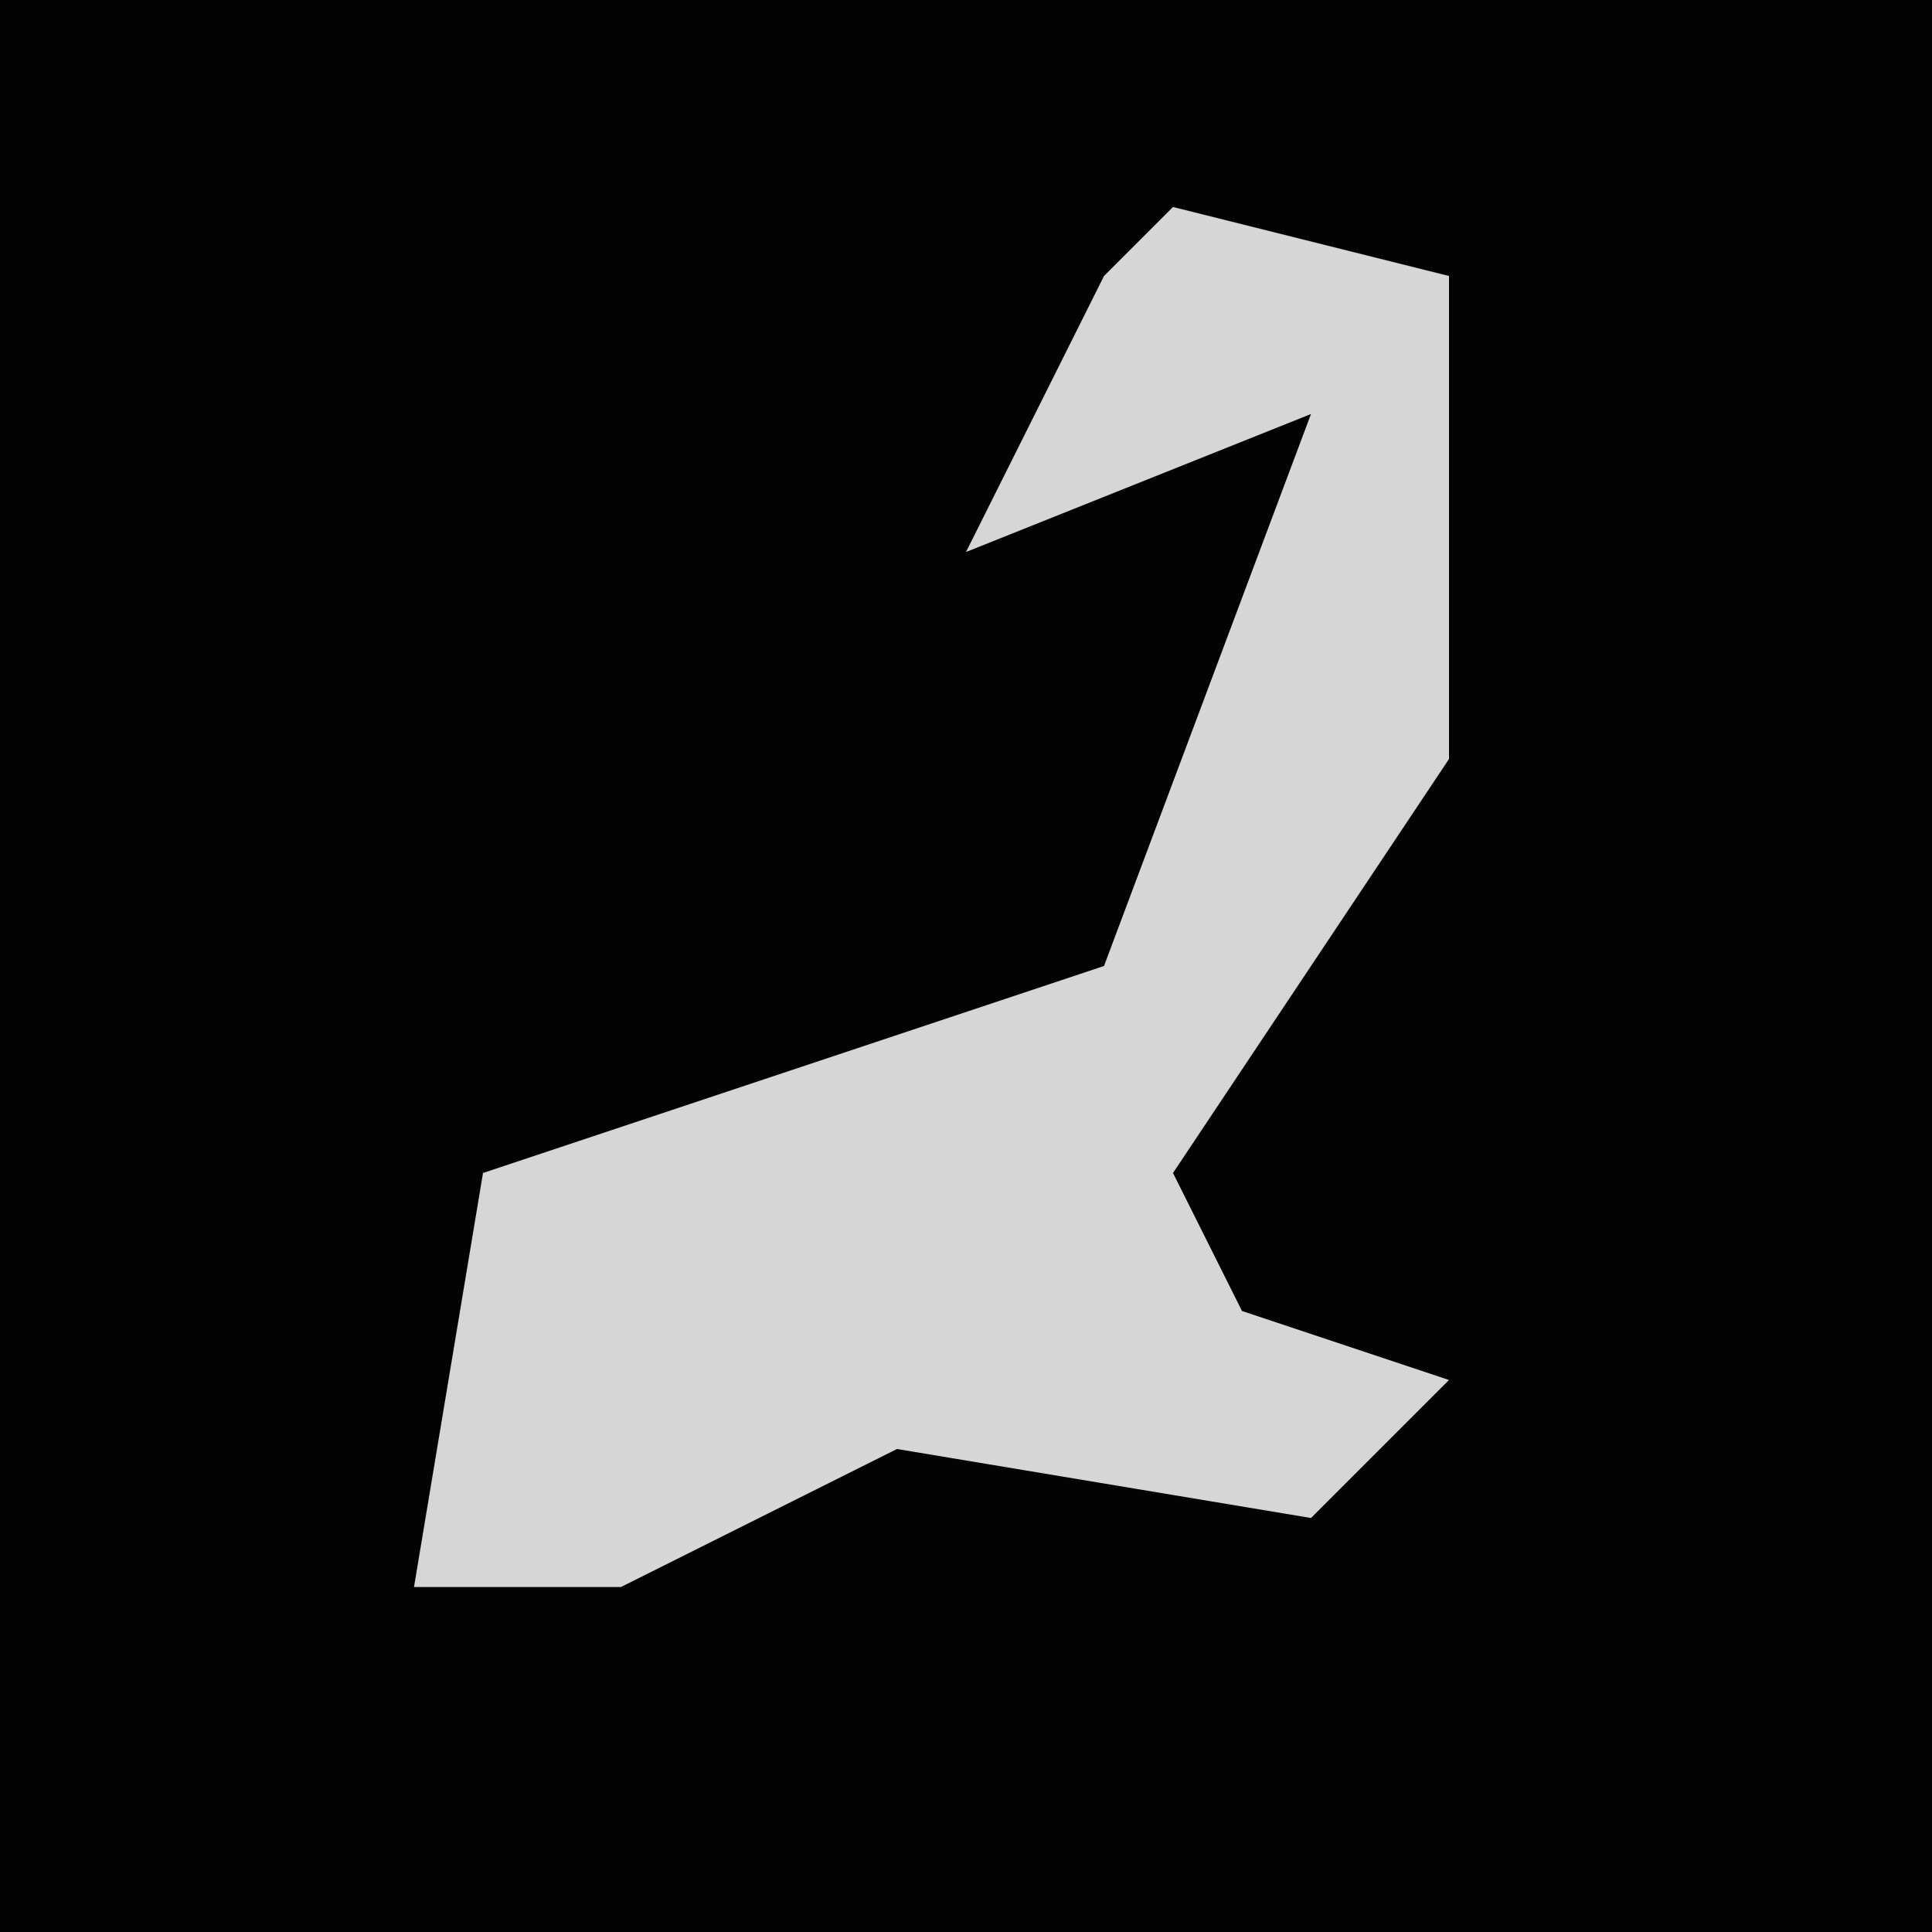 <?xml version="1.0" encoding="UTF-8"?>
<svg version="1.1" xmlns="http://www.w3.org/2000/svg" width="28" height="28">
<path d="M0,0 L28,0 L28,28 L0,28 Z " fill="#030303" transform="translate(0,0)"/>
<path d="M0,0 L4,1 L4,8 L0,14 L1,16 L4,17 L2,19 L-4,18 L-8,20 L-11,20 L-10,14 L-1,11 L2,3 L-3,5 L-1,1 Z " fill="#D6D6D6" transform="translate(17,3)"/>
</svg>

